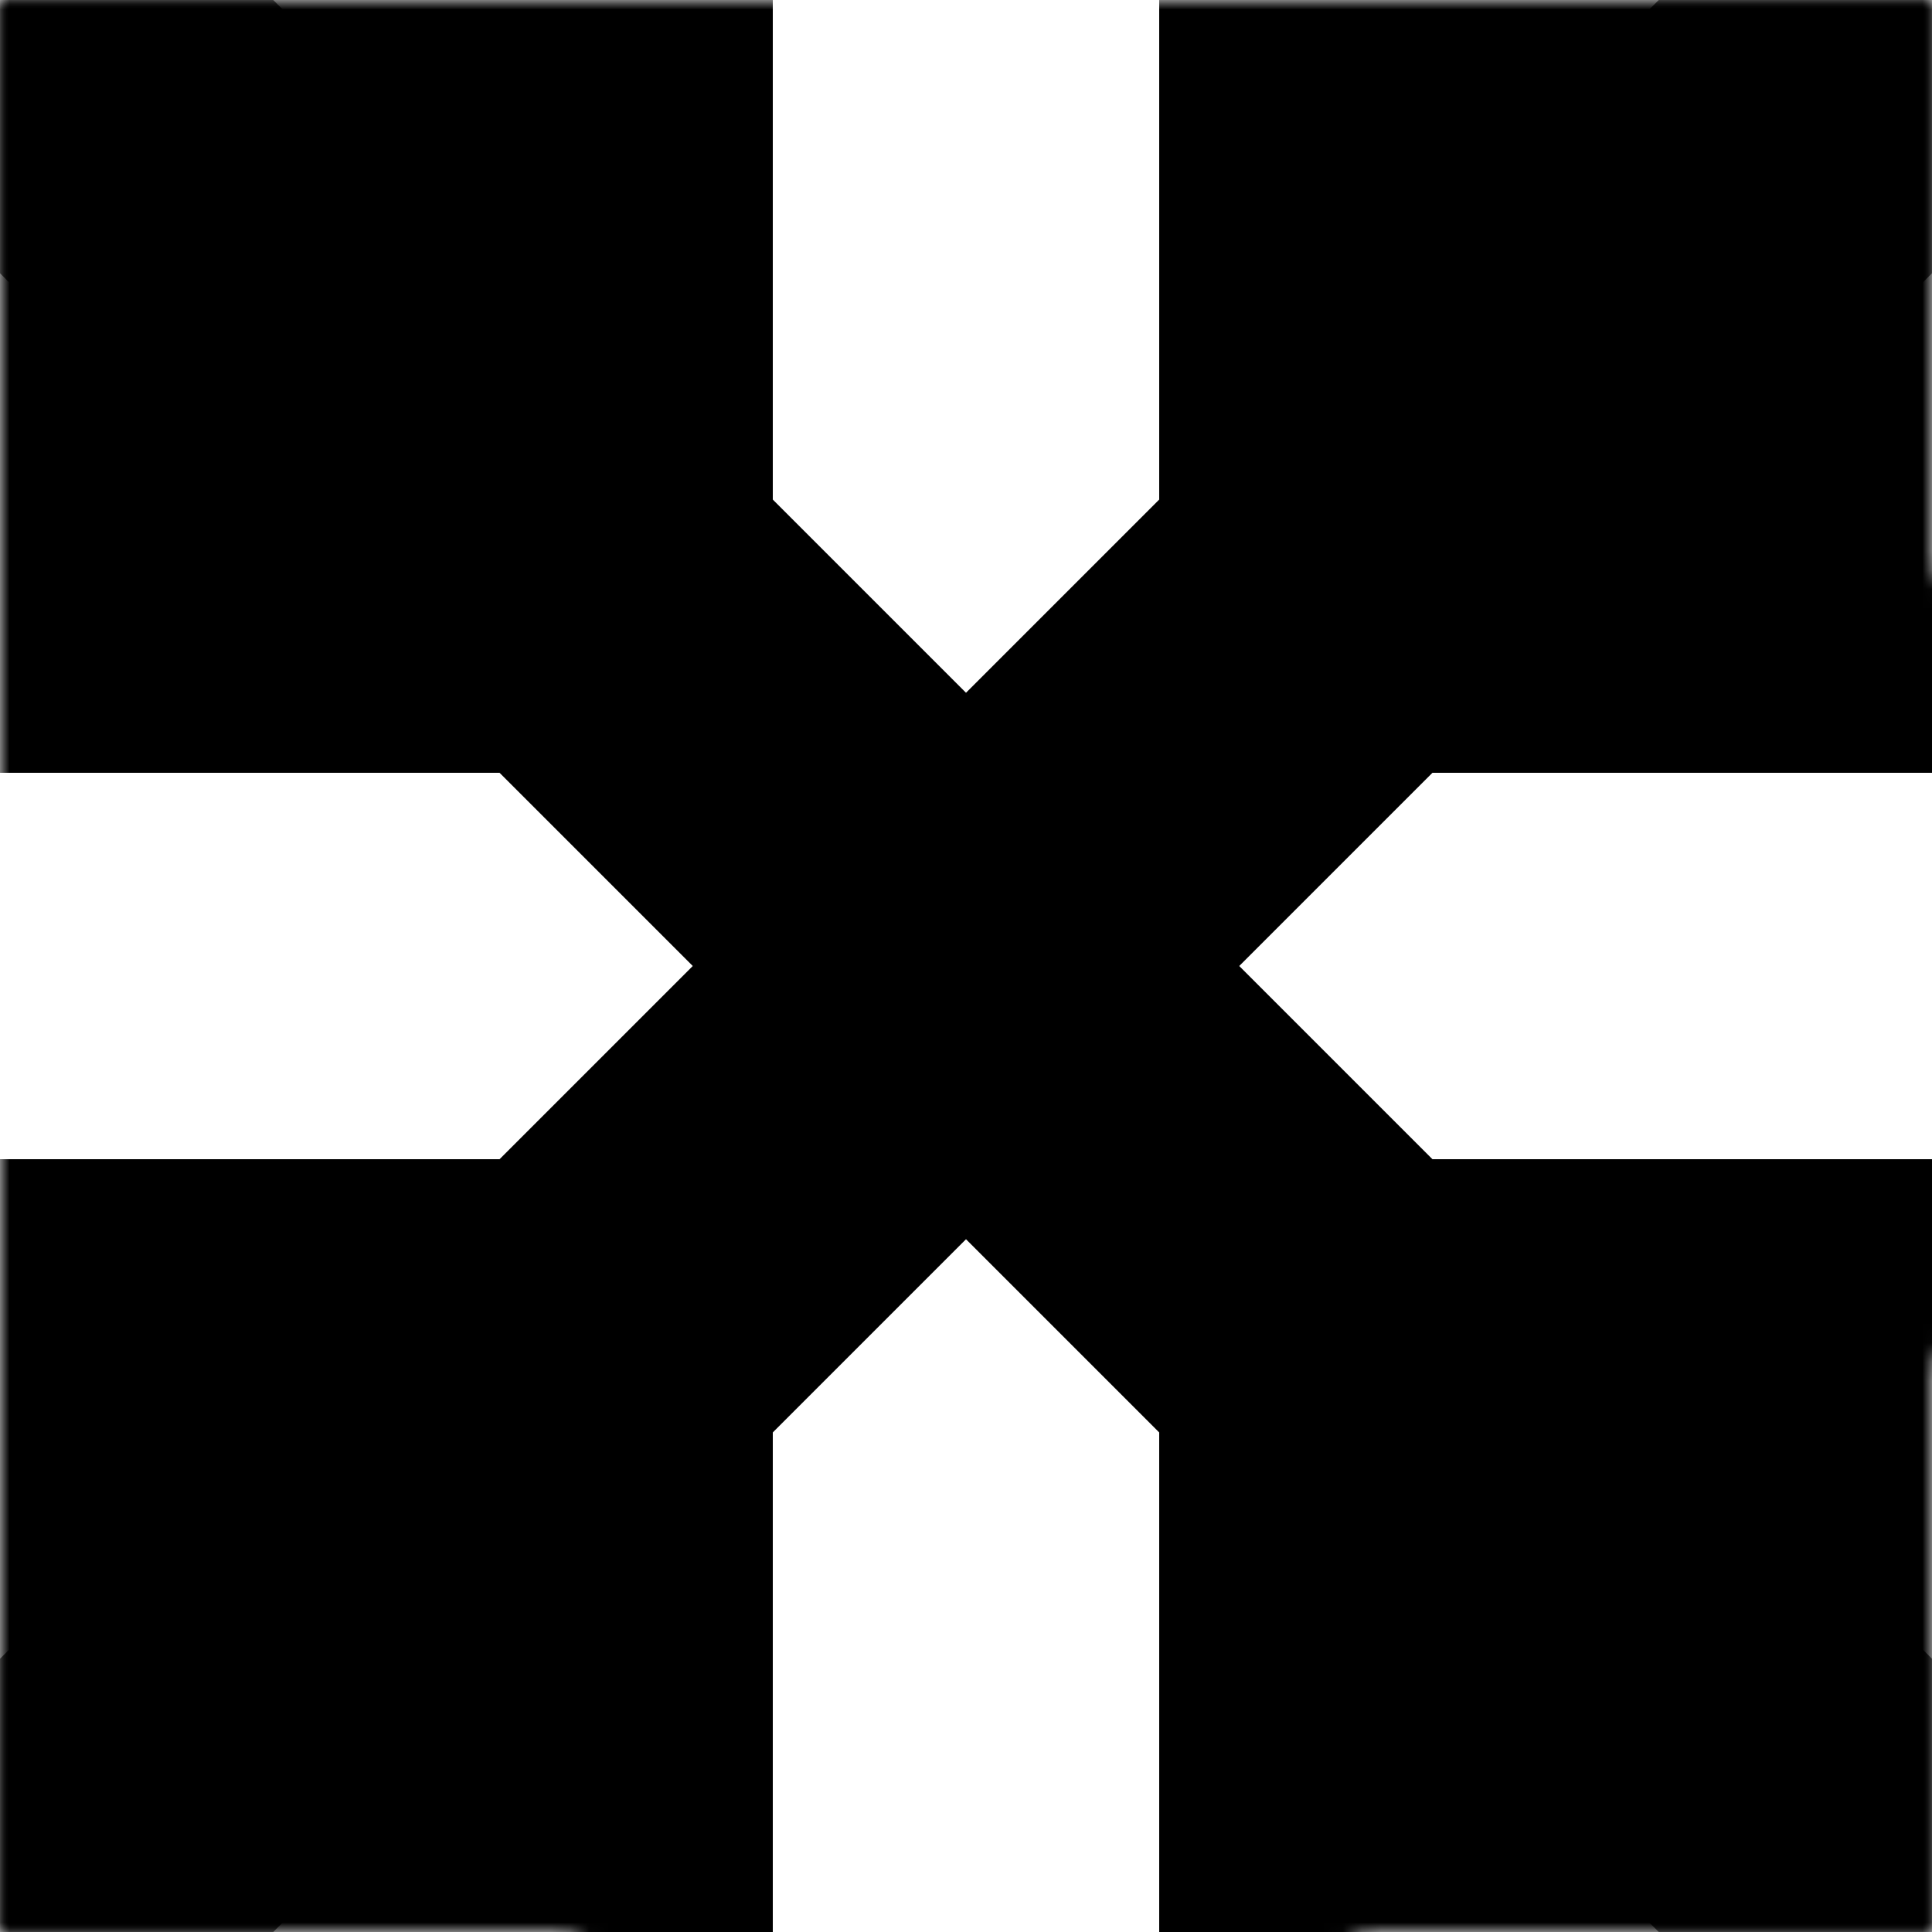 <svg xmlns="http://www.w3.org/2000/svg" width="100" height="100" version="1.1">
  <g mask="url(#arrows)">
    <rect x="0" y="0" width="40" height="40" />
    <rect x="0" y="60" width="40" height="40" />
    <rect x="60" y="60" width="40" height="40" />
    <rect x="60" y="0" width="40" height="40" />
  </g>
  <g mask="url(#center)">
     <line x1="0" y1="0" x2="100" y2="100" stroke-width="20" stroke="#000"/>
     <line x1="0" y1="100" x2="100" y2="0" stroke-width="20" stroke="#000"/>
  </g>

  <defs>
    <mask id="center">
      <rect x="0" y="0" width="100" height="100" fill="#fff"/>
      <rect x="0" y="0" width="50" height="50" fill="#000" transform="translate(25,25) rotate(45 25 25)"/>
    </mask>
    <mask id="arrows">
      <rect x="0" y="0" width="100" height="100" fill="#fff"/>
      <rect x="0" y="0" width="100" height="100" transform="rotate(45 50 50)" fill="#000"/>
    </mask>
  </defs>
</svg>
